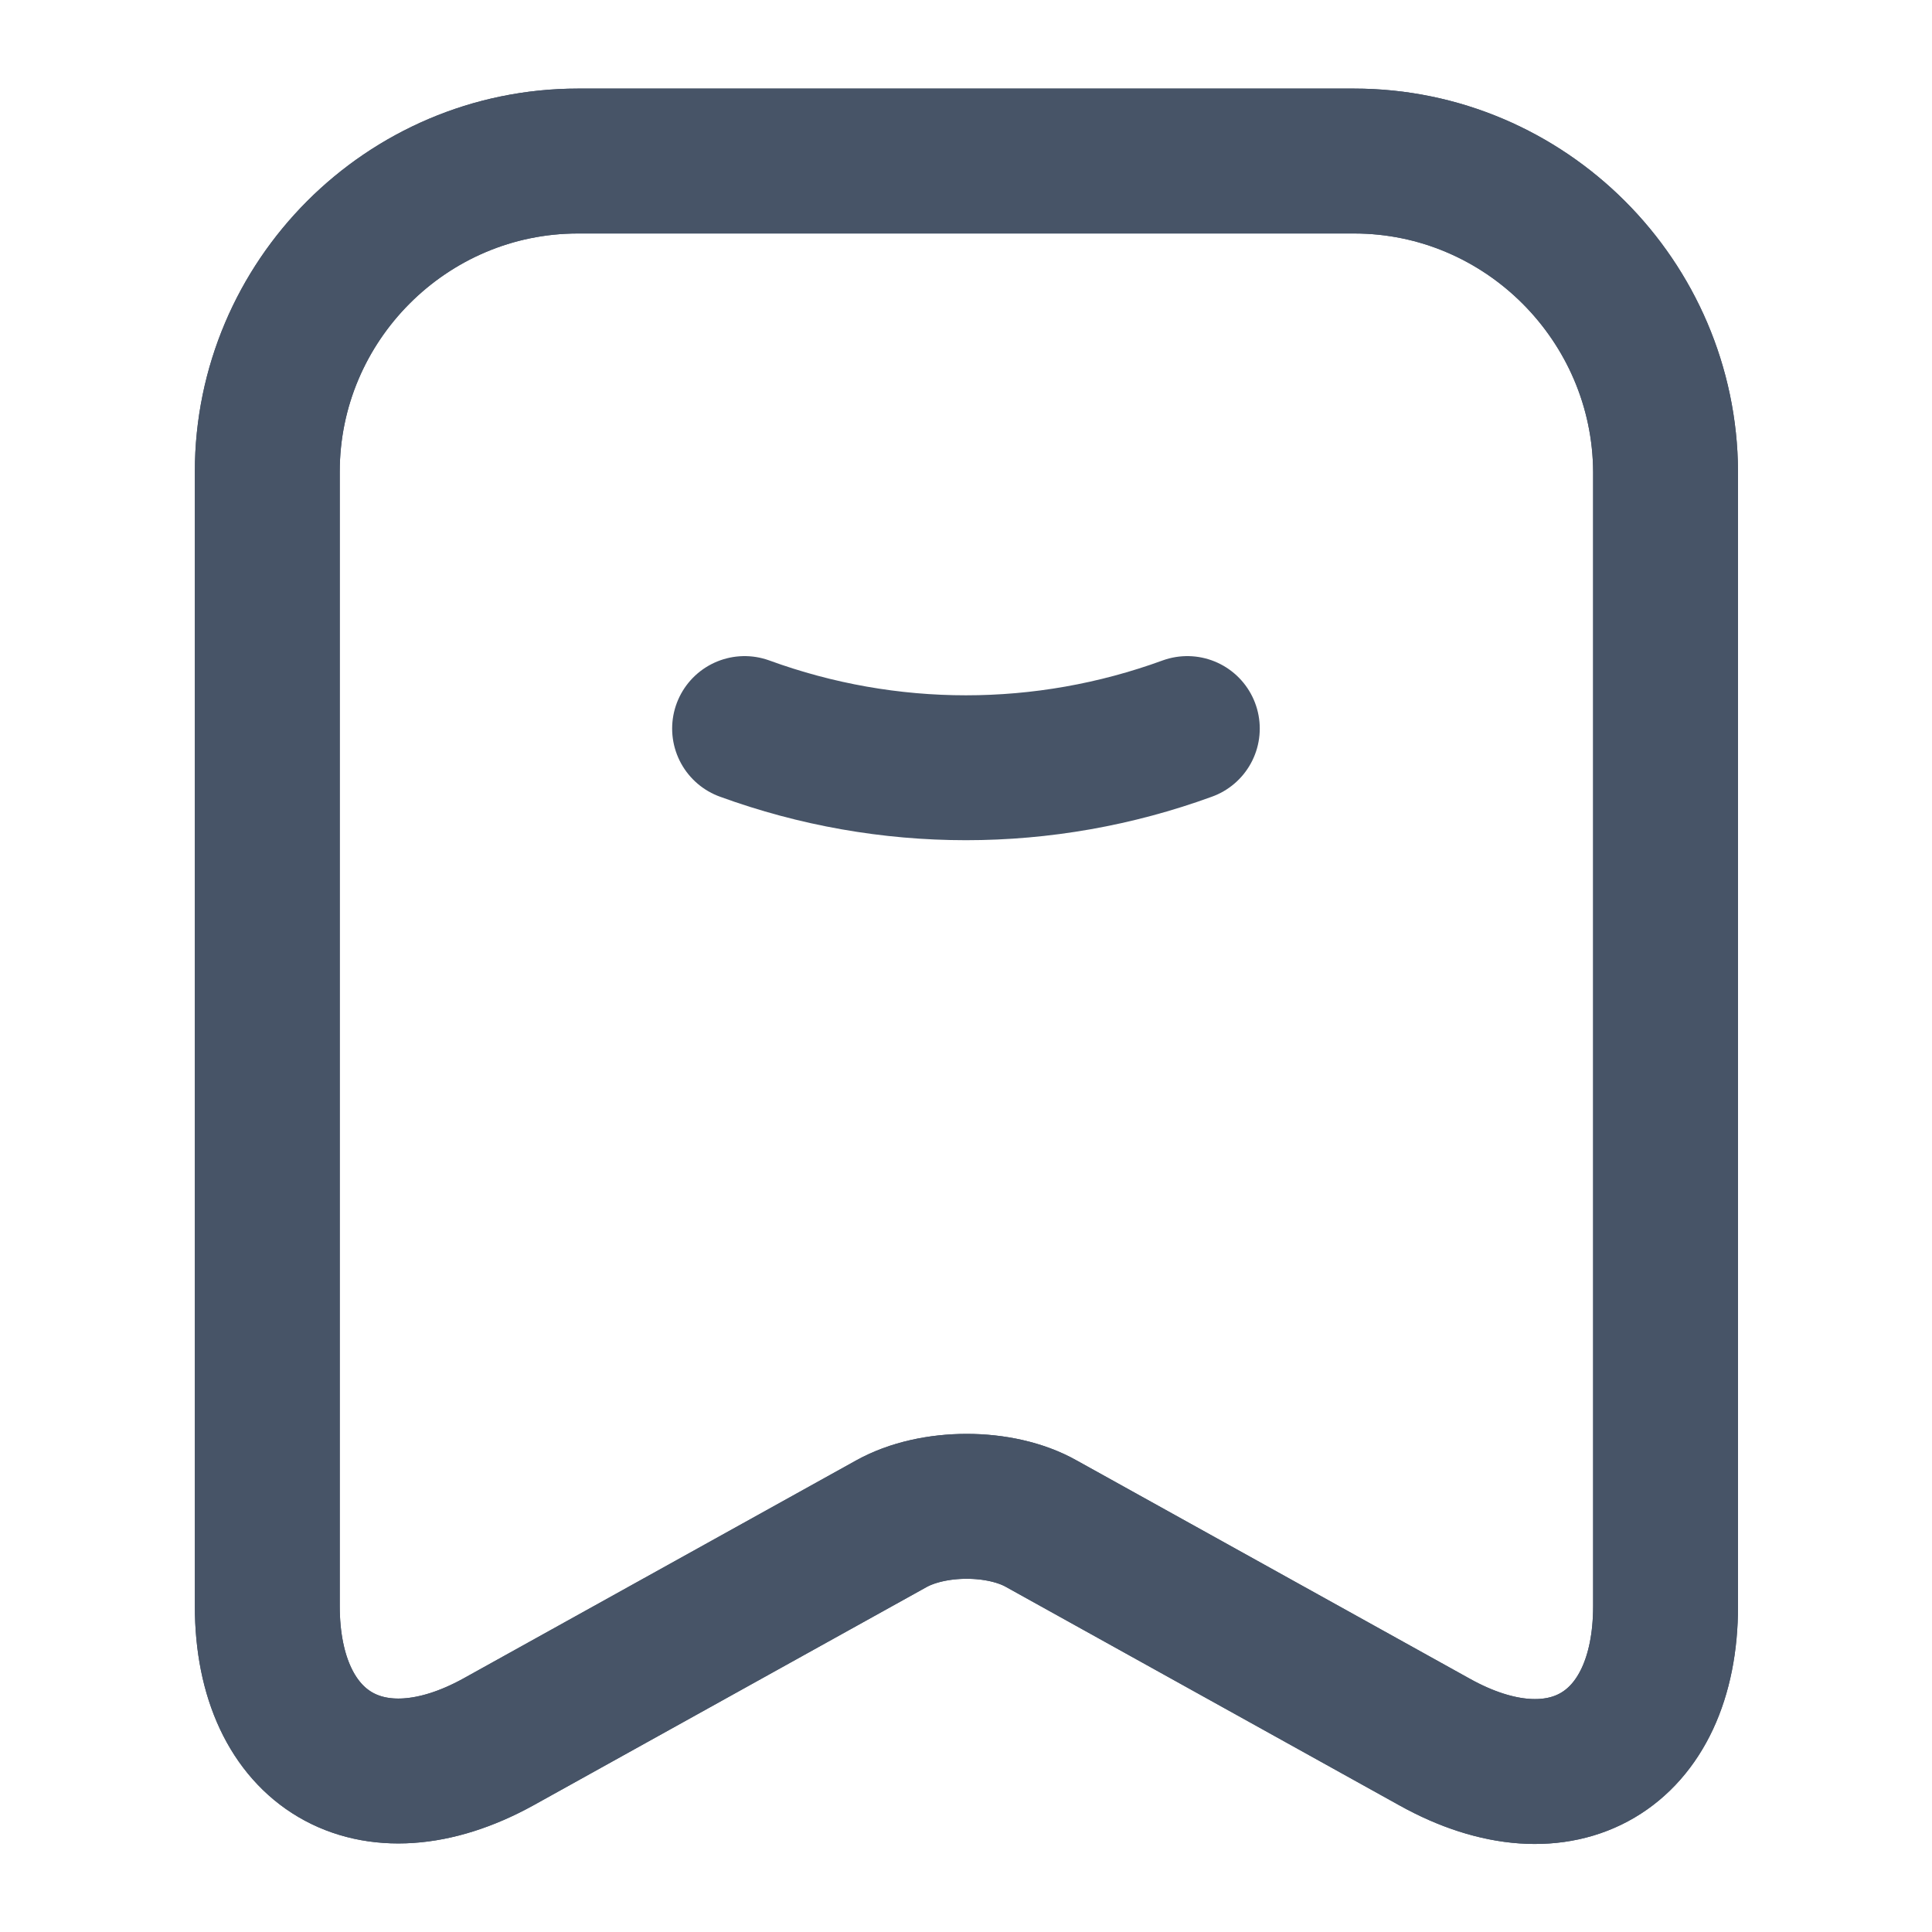 <svg width="20" height="20" viewBox="0 0 20 20" fill="none" xmlns="http://www.w3.org/2000/svg">
<path d="M7.708 7.542C9.191 8.083 10.808 8.083 12.291 7.542" stroke="#475467" stroke-width="1.5" stroke-linecap="round" stroke-linejoin="round"/>
<path d="M14.017 1.667H5.983C4.208 1.667 2.767 3.117 2.767 4.883V16.625C2.767 18.125 3.842 18.758 5.158 18.033L9.225 15.775C9.658 15.533 10.358 15.533 10.783 15.775L14.85 18.033C16.167 18.767 17.242 18.133 17.242 16.625V4.883C17.233 3.117 15.792 1.667 14.017 1.667Z" stroke="#475467" stroke-width="1.5" stroke-linecap="round" stroke-linejoin="round"/>
<path d="M14.017 1.667H5.983C4.208 1.667 2.767 3.117 2.767 4.883V16.625C2.767 18.125 3.842 18.758 5.158 18.033L9.225 15.775C9.658 15.533 10.358 15.533 10.783 15.775L14.85 18.033C16.167 18.767 17.242 18.133 17.242 16.625V4.883C17.233 3.117 15.792 1.667 14.017 1.667Z" stroke="#475467" stroke-width="1.5" stroke-linecap="round" stroke-linejoin="round"/>
</svg>

